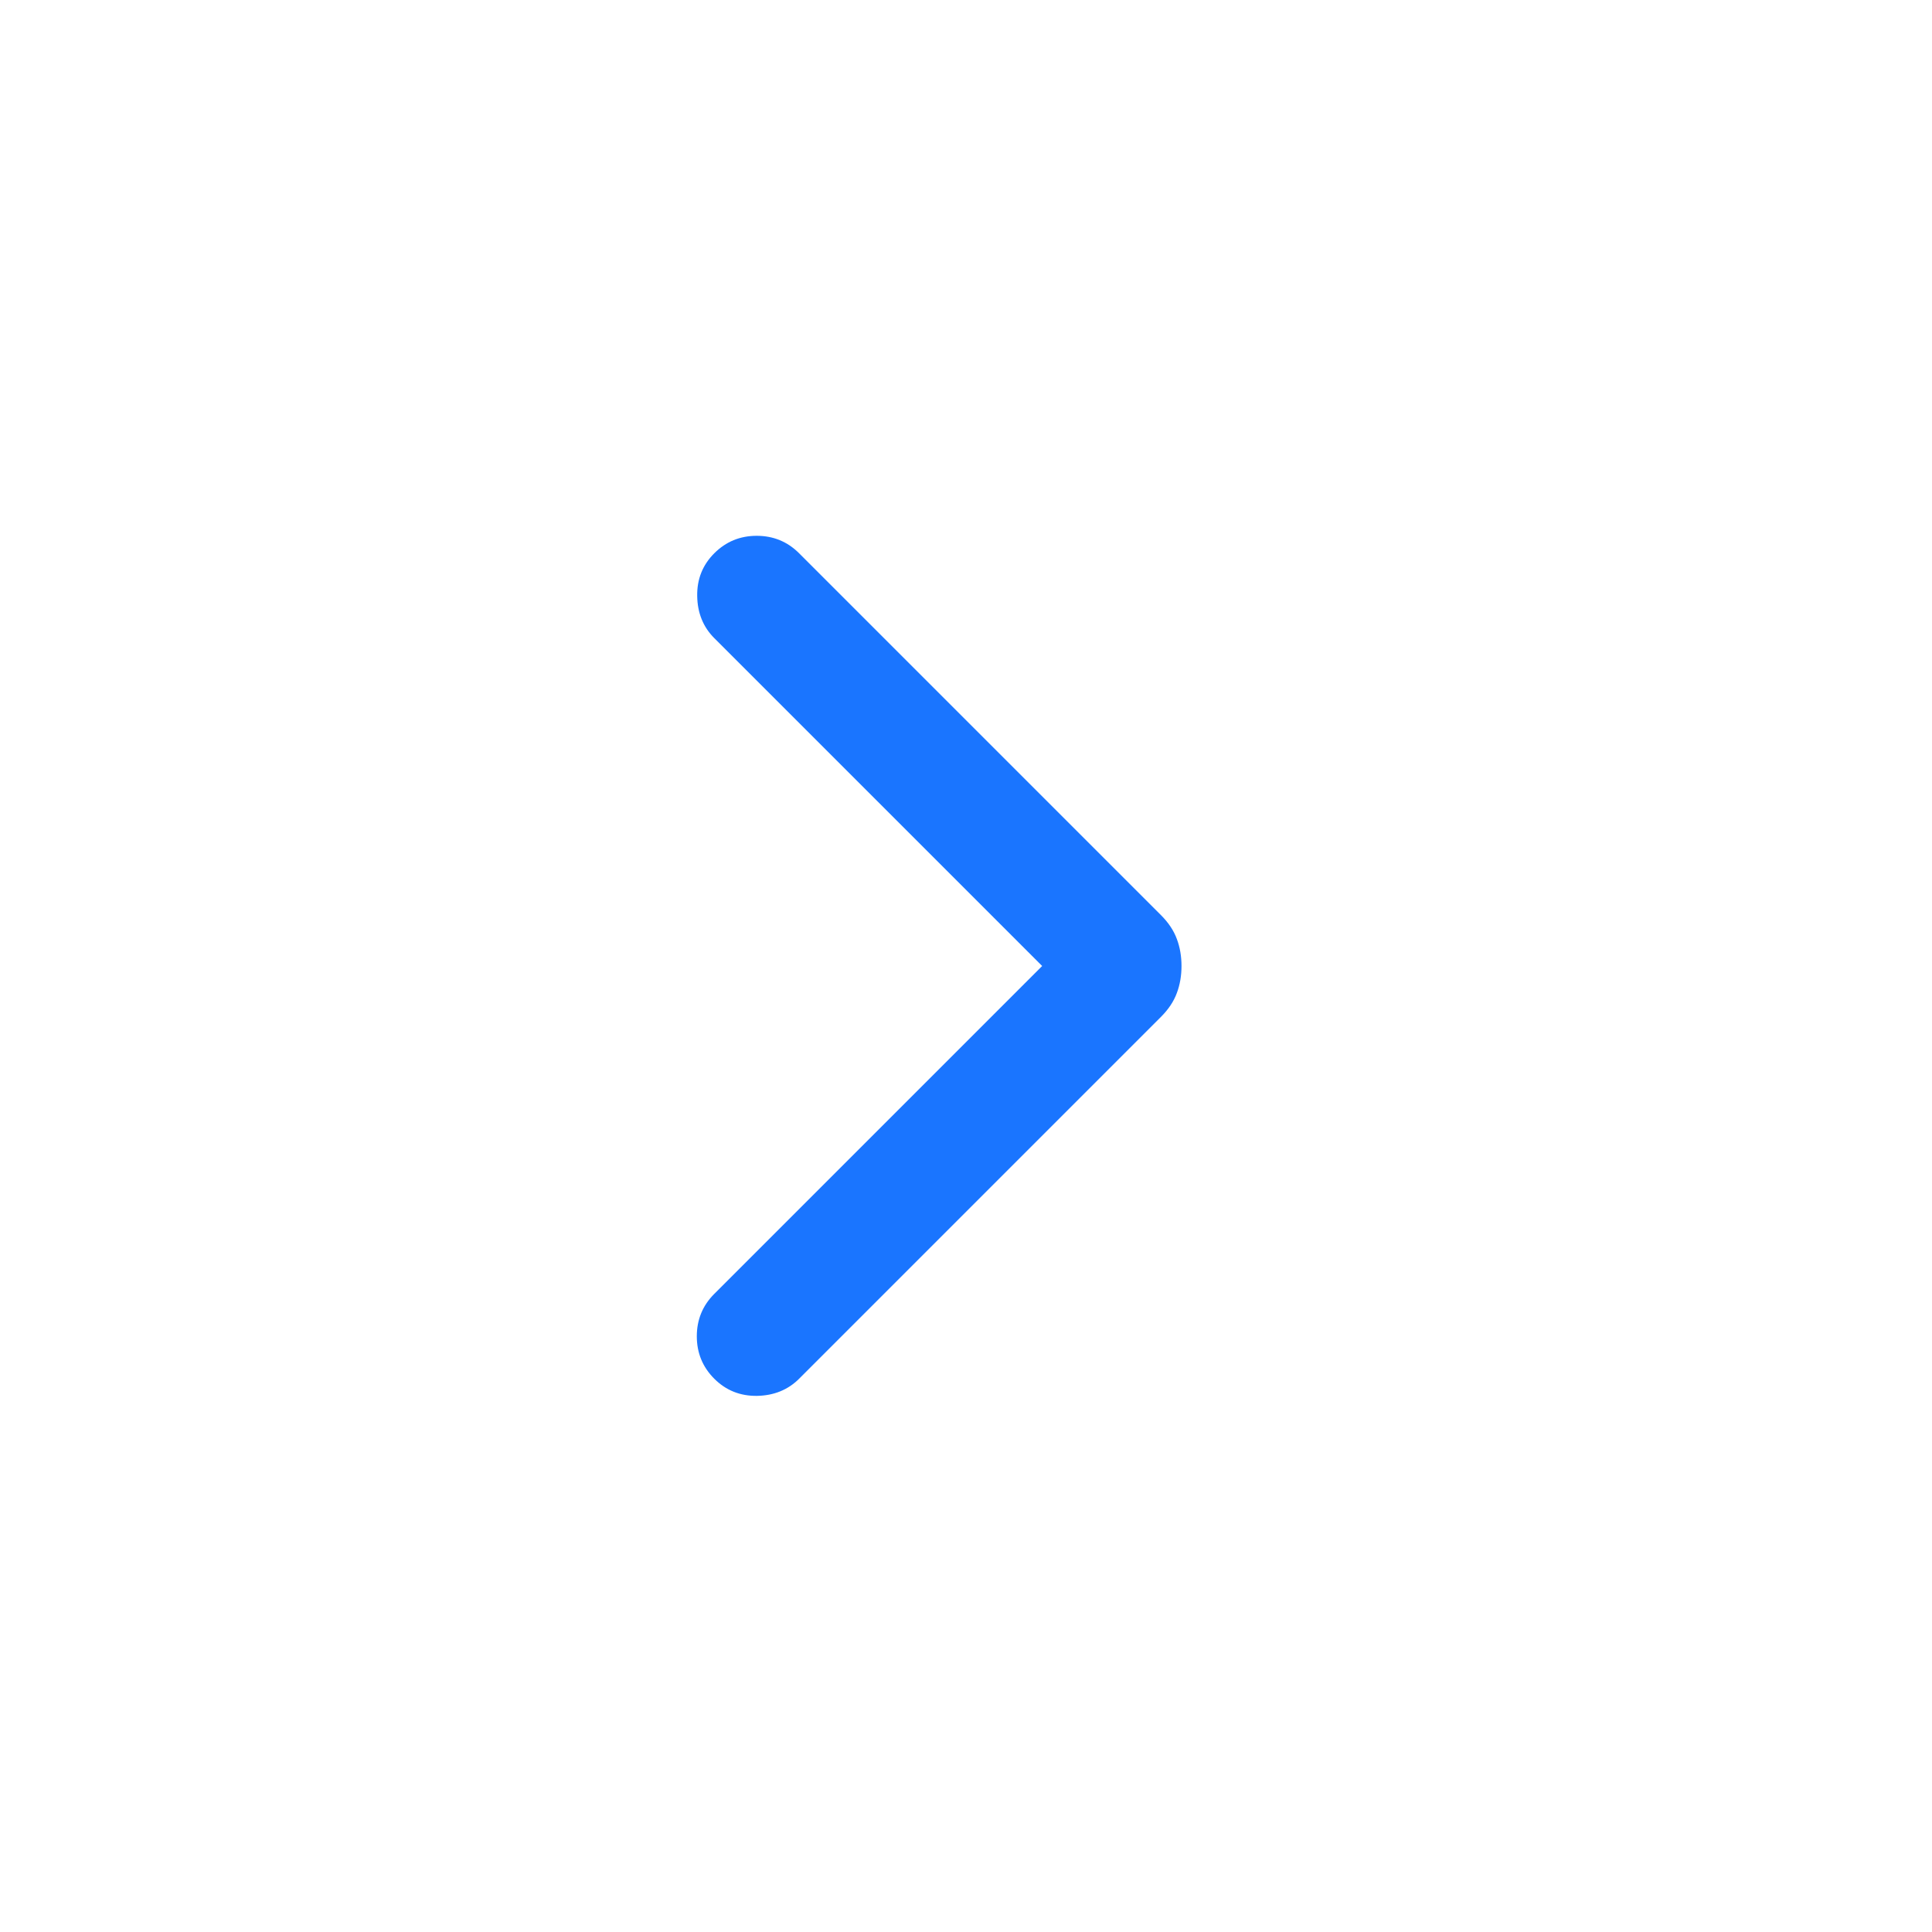 <svg width="24" height="24" viewBox="0 0 24 24" fill="none" xmlns="http://www.w3.org/2000/svg">
<mask id="mask0_518_1140" style="mask-type:alpha" maskUnits="userSpaceOnUse" x="0" y="0" width="24" height="24">
<rect width="24" height="24" fill="#D9D9D9"/>
</mask>
<g mask="url(#mask0_518_1140)">
<path d="M12.946 12L8.873 7.927C8.735 7.789 8.664 7.614 8.661 7.405C8.657 7.195 8.728 7.018 8.873 6.873C9.018 6.728 9.194 6.656 9.4 6.656C9.606 6.656 9.782 6.728 9.927 6.873L14.421 11.367C14.515 11.461 14.581 11.56 14.619 11.664C14.658 11.767 14.677 11.88 14.677 12C14.677 12.12 14.658 12.233 14.619 12.336C14.581 12.44 14.515 12.539 14.421 12.633L9.927 17.127C9.789 17.265 9.614 17.336 9.405 17.34C9.195 17.343 9.018 17.272 8.873 17.127C8.728 16.982 8.656 16.806 8.656 16.6C8.656 16.394 8.728 16.218 8.873 16.073L12.946 12Z" fill="#1A75FF"/>
</g>
</svg>

